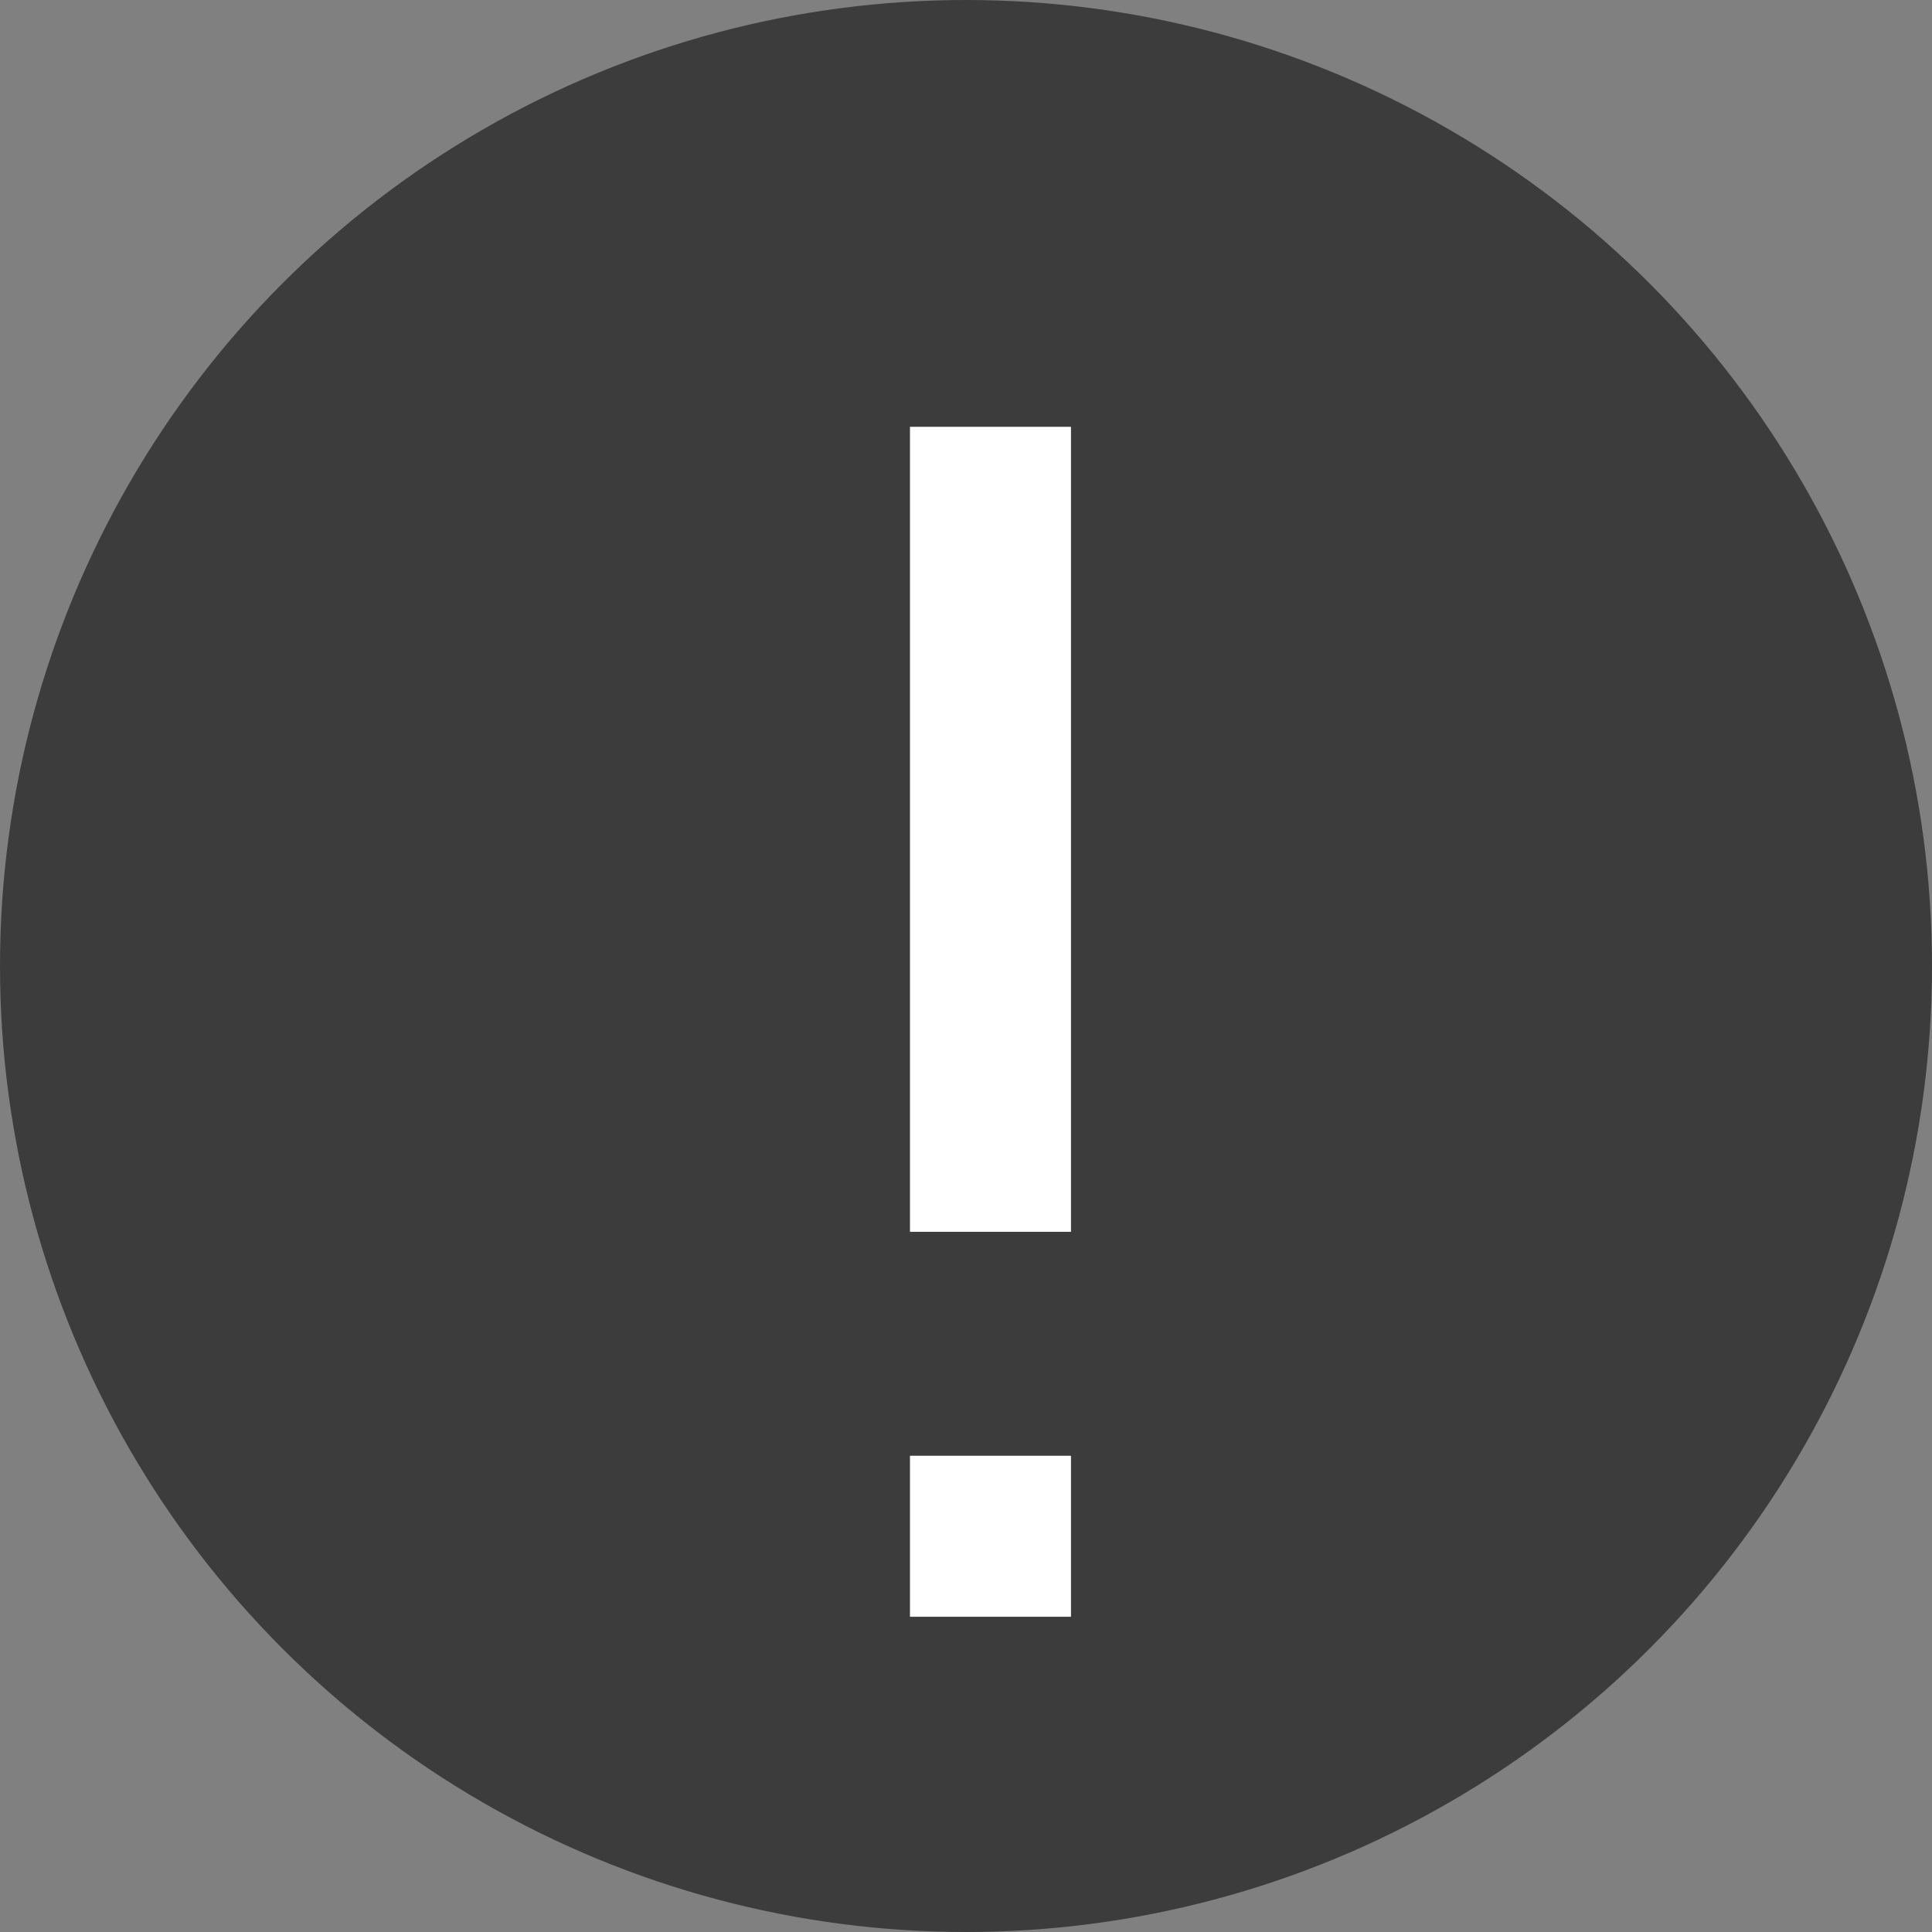 <svg width="12" height="12" viewBox="0 0 12 12" fill="none" xmlns="http://www.w3.org/2000/svg">
<rect x="0" y="0" width="12" height="12" fill="#808080" stroke="none"/>
<circle cx="6" cy="6" r="6" fill="#3C3C3C"/>
<line x1="6.152" y1="2.651" x2="6.152" y2="7.651" stroke="white"/>
<line x1="6.152" y1="9.042" x2="6.152" y2="10.042" stroke="white"/>
</svg>
